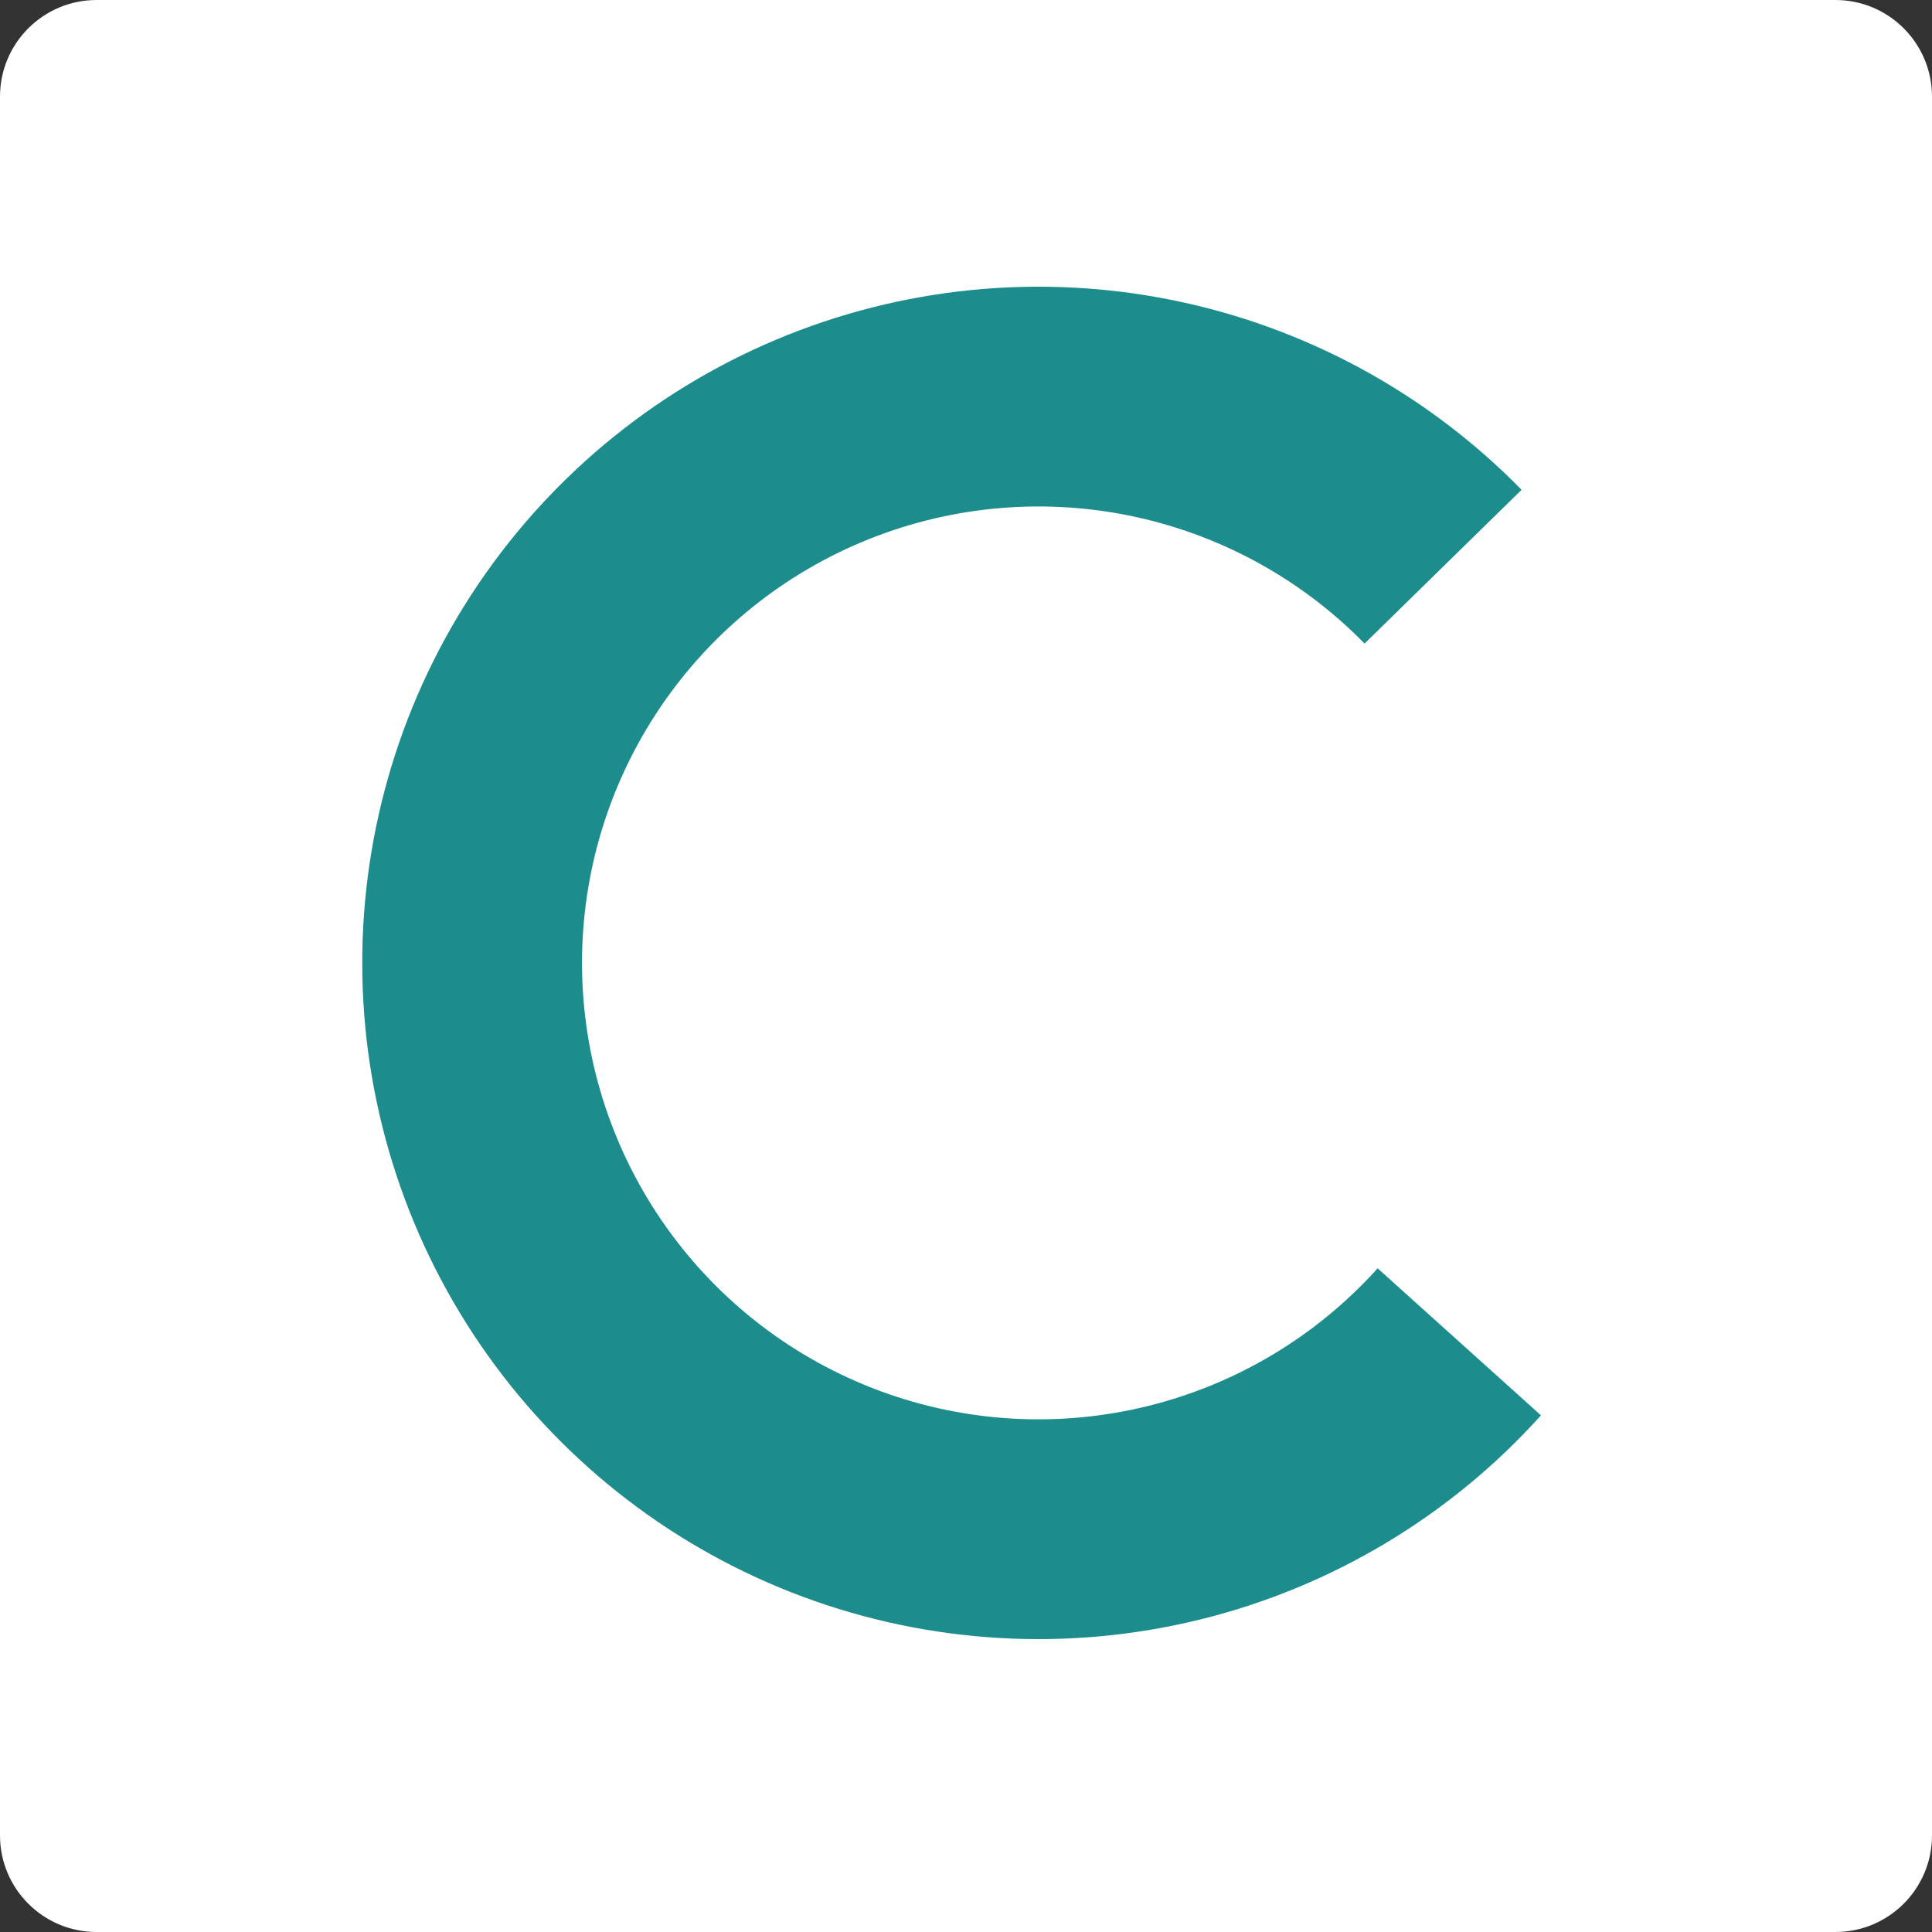 <svg width="160" height="160" viewBox="0 0 160 160" fill="none" xmlns="http://www.w3.org/2000/svg">
<rect x="0" y="0" width="160" height="160" fill="#333333" stroke="none"/>
<path d="M152 0H8C3.582 0 0 3.582 0 8V152C0 156.418 3.582 160 8 160H152C156.418 160 160 156.418 160 152V8C160 3.582 156.418 0 152 0Z" fill="white"/>
<path d="M120.853 111.126C114.563 118.113 106.317 123.048 97.187 125.29C88.057 127.533 78.463 126.98 69.652 123.703C60.84 120.426 53.216 114.576 47.77 106.912C42.324 99.249 39.307 90.126 39.11 80.726C38.913 71.327 41.545 62.085 46.666 54.201C51.786 46.316 59.158 40.152 67.825 36.509C76.492 32.865 86.054 31.911 95.27 33.769C104.486 35.628 112.931 40.213 119.509 46.93" stroke="#1D8C8C" stroke-width="18.2"/>
</svg>
